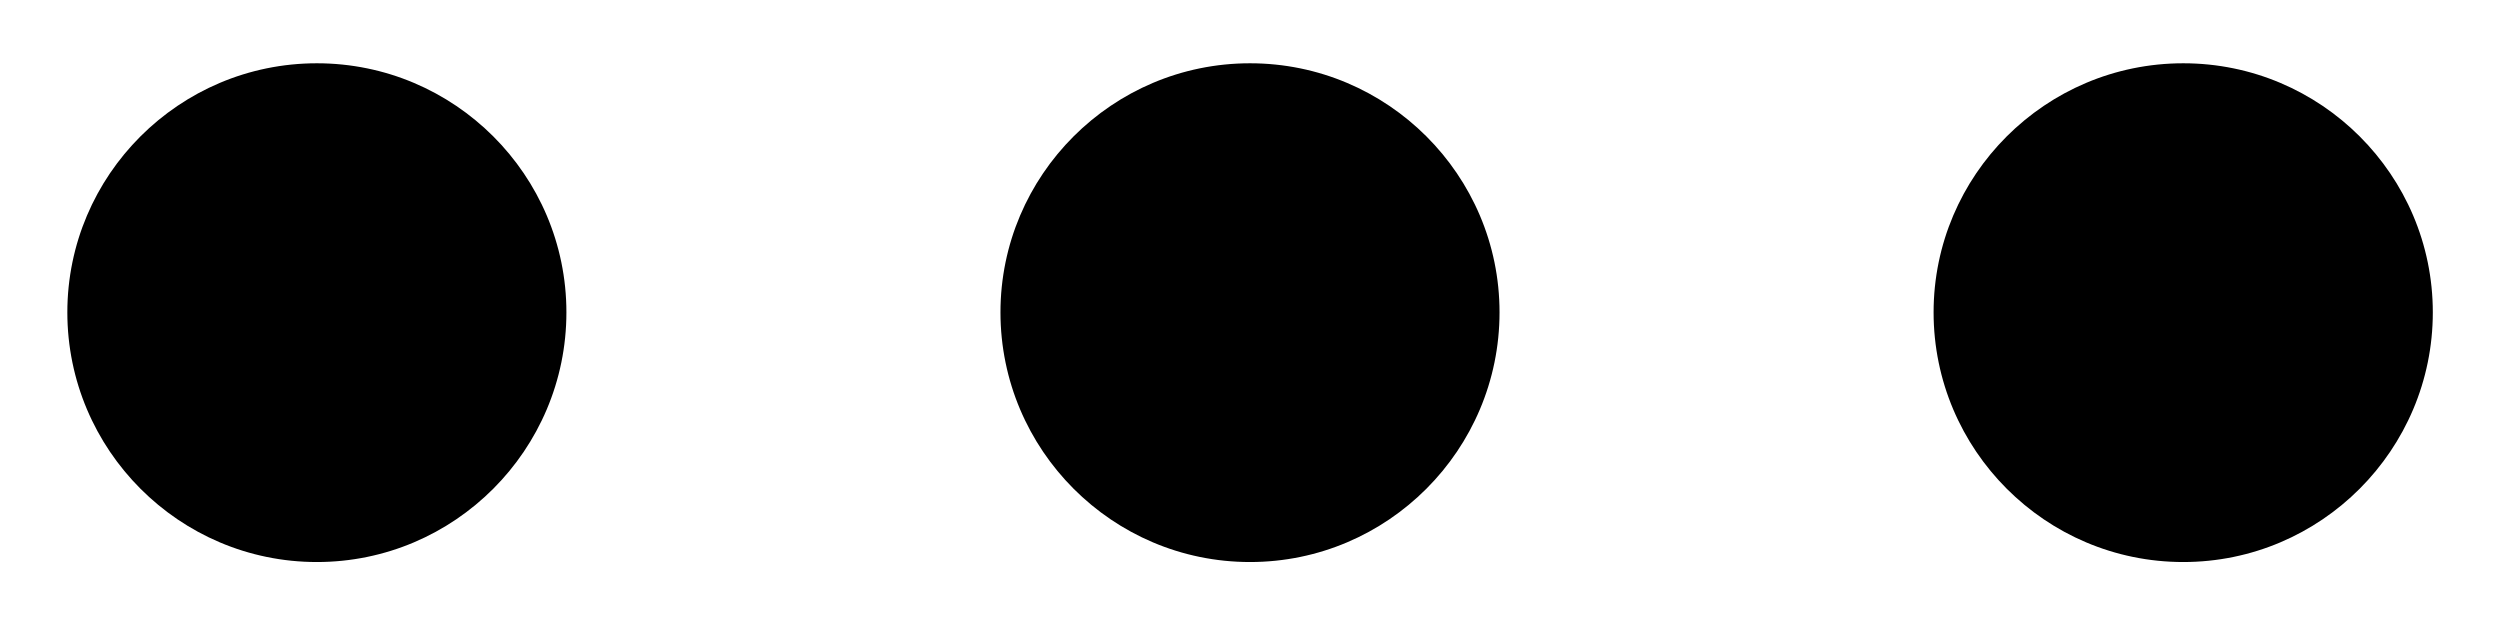 <svg width="16" height="4" viewBox="0 0 16 4" xmlns="http://www.w3.org/2000/svg">
<path fill-rule="evenodd" clip-rule="evenodd" d="M2.028 0.405C1.147 0.405 0.431 1.121 0.431 1.999C0.431 2.879 1.147 3.597 2.028 3.597C2.909 3.597 3.625 2.879 3.625 1.999C3.625 1.121 2.909 0.405 2.028 0.405ZM8 0.405C7.119 0.405 6.403 1.121 6.403 1.999C6.403 2.879 7.119 3.597 8 3.597C8.881 3.597 9.597 2.879 9.597 1.999C9.597 1.121 8.881 0.405 8 0.405ZM12.375 1.999C12.375 1.121 13.091 0.405 13.973 0.405C14.854 0.405 15.57 1.121 15.57 1.999C15.57 2.879 14.854 3.597 13.973 3.597C13.091 3.597 12.375 2.879 12.375 1.999Z"/>
</svg>
